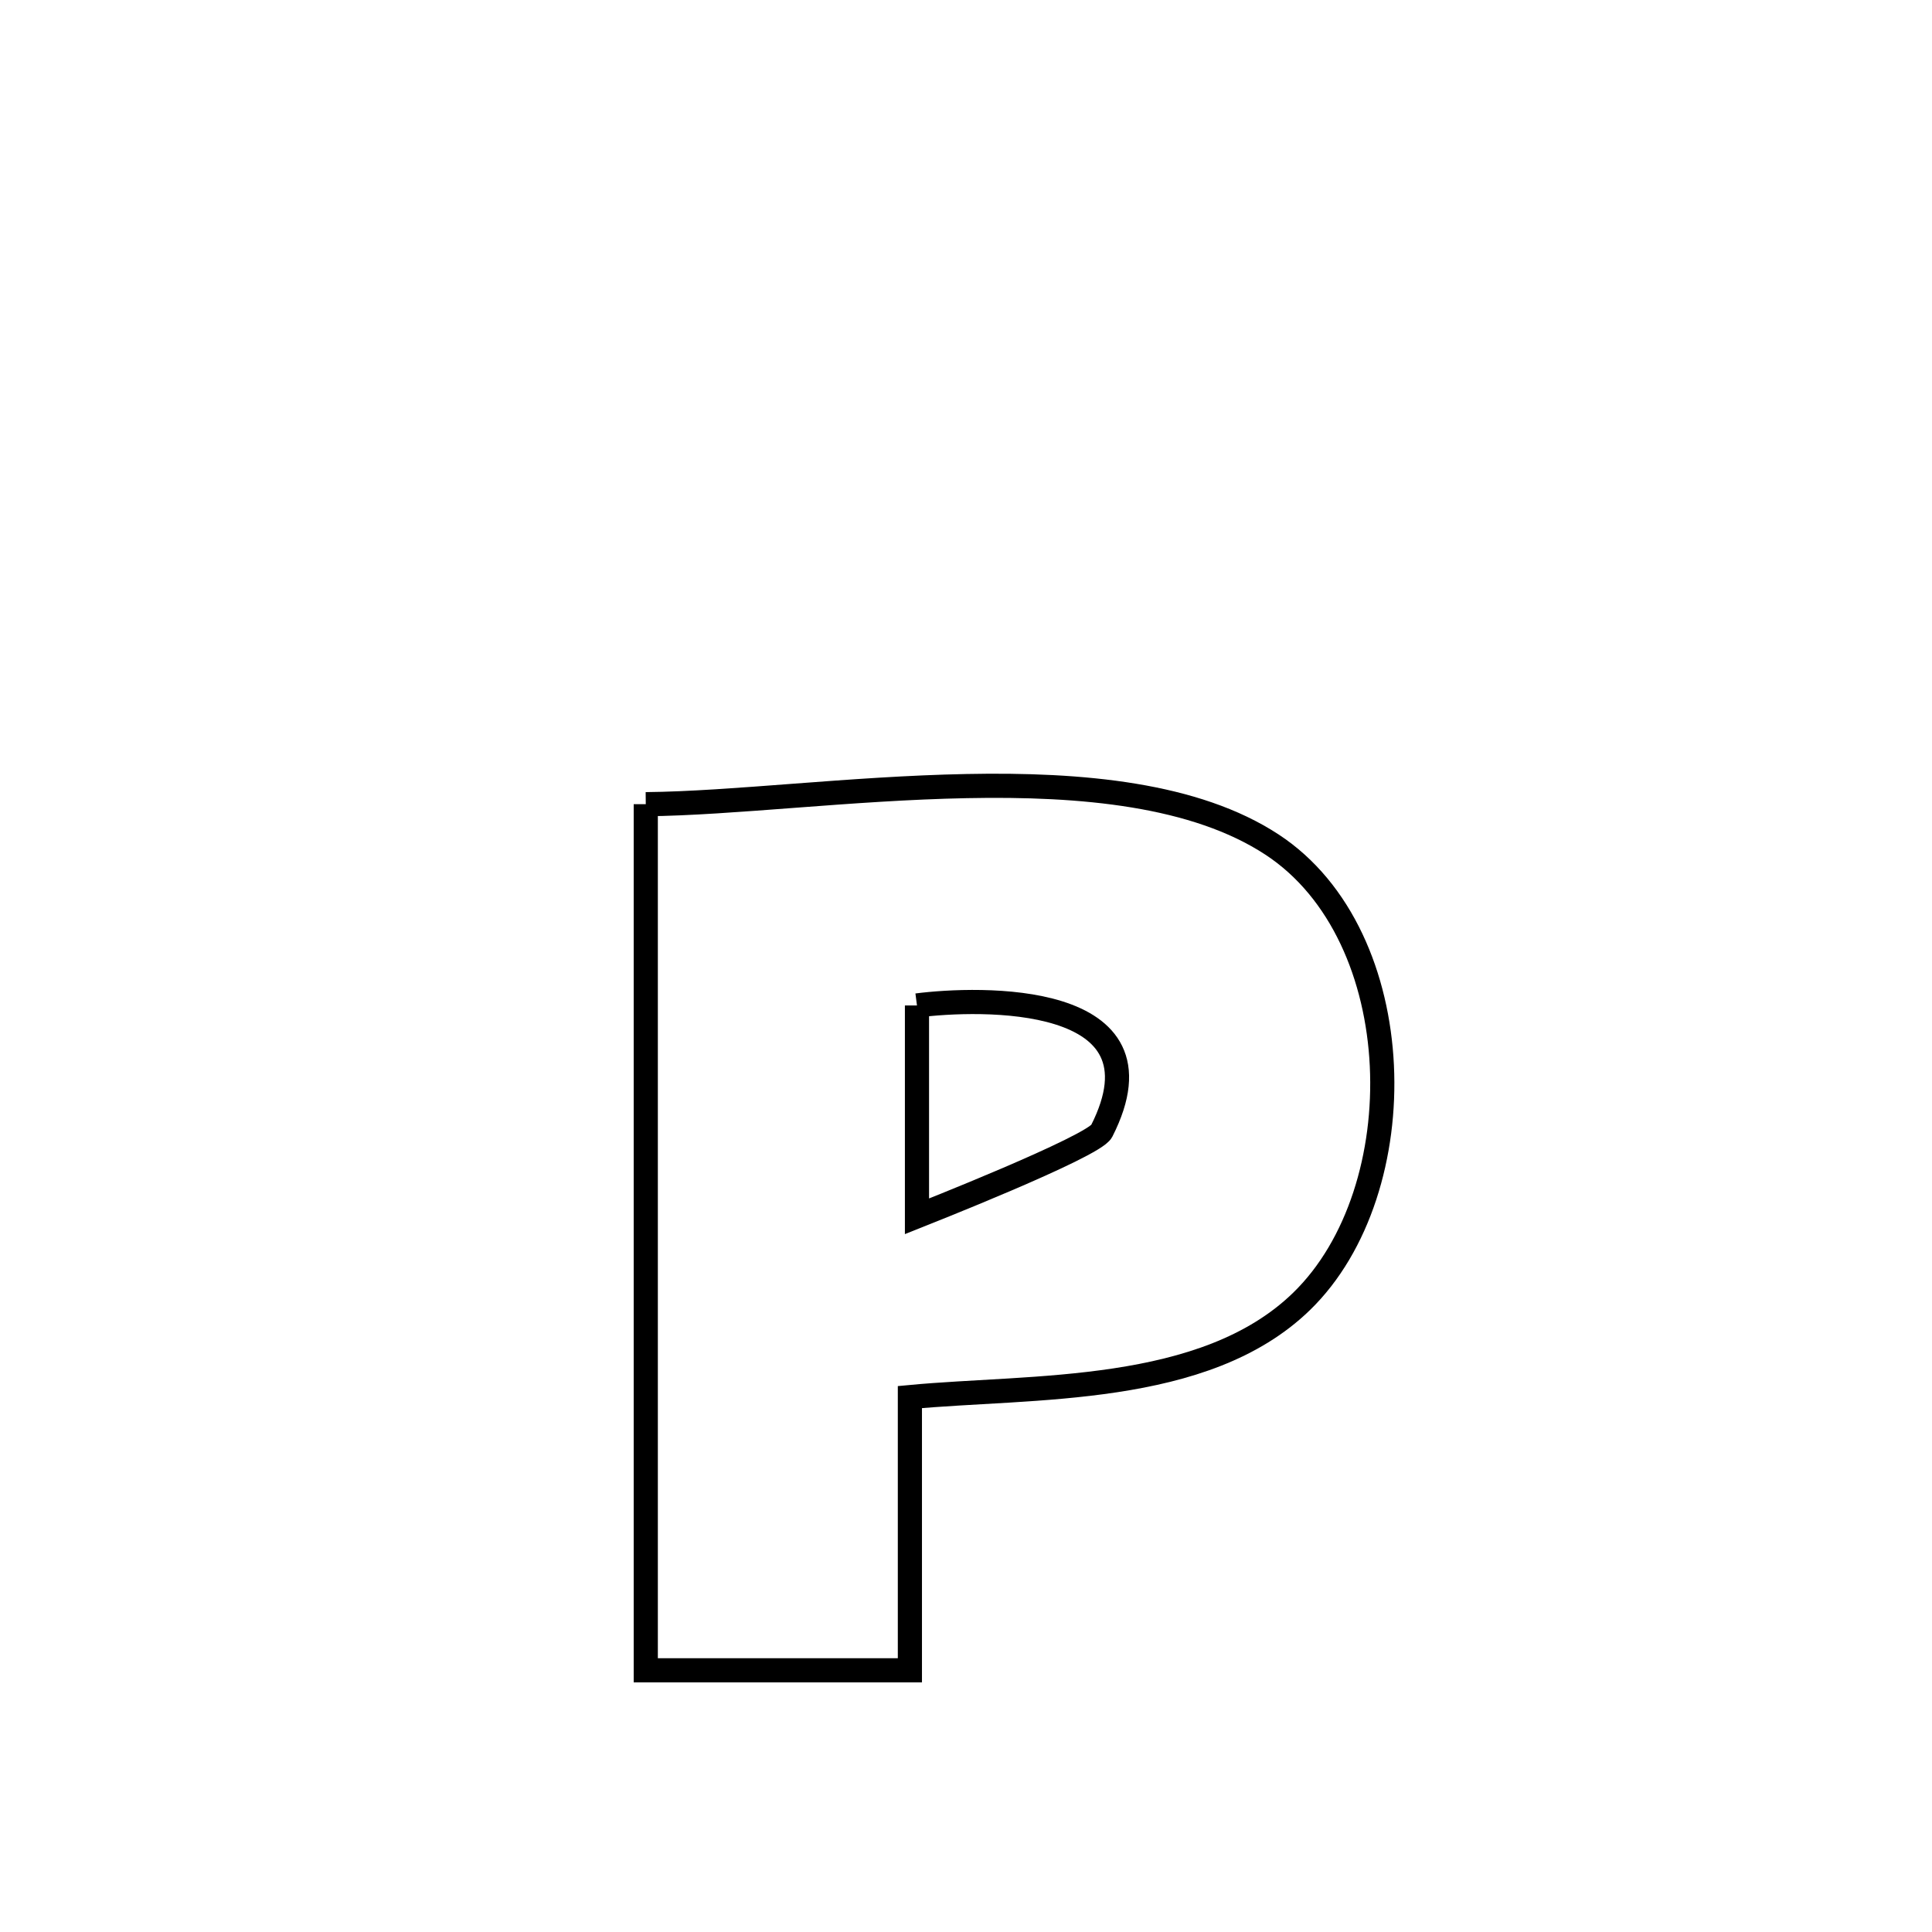 <svg xmlns="http://www.w3.org/2000/svg" viewBox="0.0 0.0 24.0 24.0" height="200px" width="200px"><path fill="none" stroke="black" stroke-width=".3" stroke-opacity="1.0"  filling="0" d="M8.022 9.99 L8.022 9.99 C9.099 9.98 10.568 9.793 12.006 9.765 C13.443 9.736 14.849 9.867 15.802 10.492 C17.53 11.626 17.589 14.786 16.169 16.166 C14.962 17.34 12.826 17.211 11.303 17.355 L11.303 17.355 C11.303 17.422 11.303 20.707 11.303 20.749 L11.303 20.749 C10.209 20.749 9.116 20.749 8.022 20.749 L8.022 20.749 C8.022 18.956 8.022 17.163 8.022 15.369 C8.022 13.576 8.022 11.783 8.022 9.99 L8.022 9.99"></path>
<path fill="none" stroke="black" stroke-width=".3" stroke-opacity="1.0"  filling="0" d="M11.391 12.49 L11.391 12.49 C12.147 12.392 14.568 12.313 13.685 14.051 C13.586 14.246 11.416 15.099 11.391 15.109 L11.391 15.109 C11.391 14.236 11.391 13.363 11.391 12.49 L11.391 12.49"></path></svg>